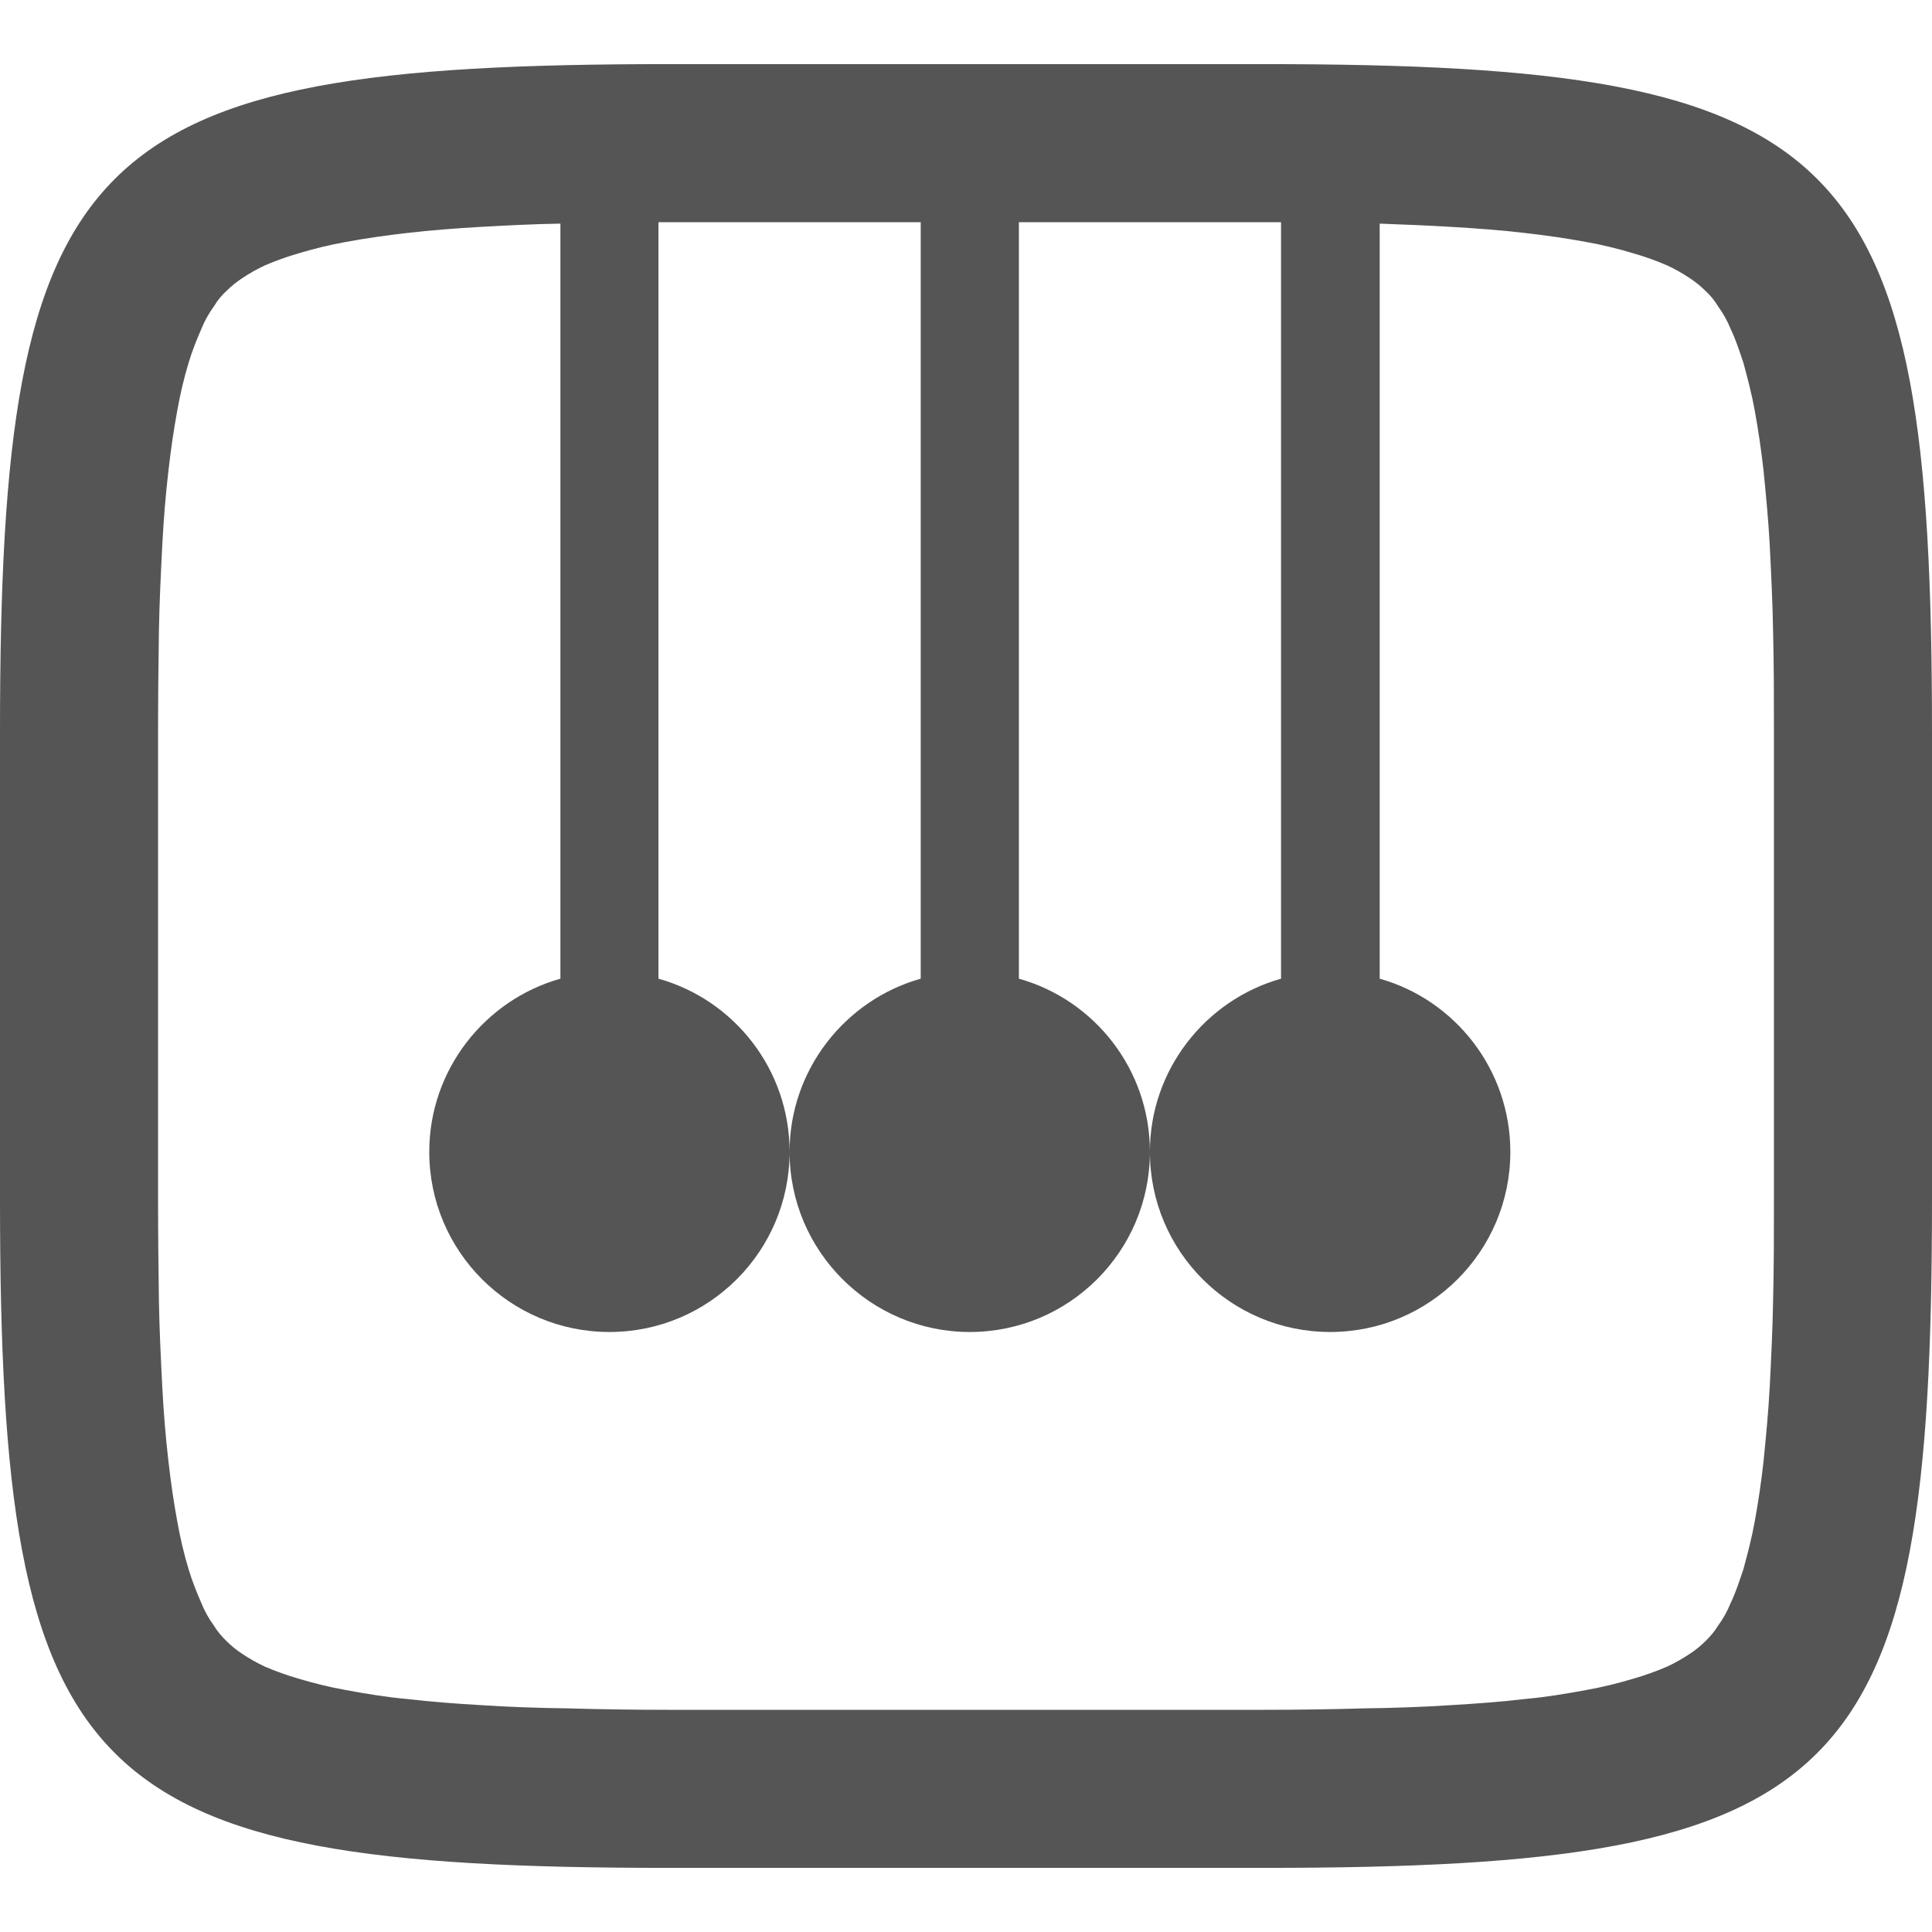 
<svg xmlns="http://www.w3.org/2000/svg" xmlns:xlink="http://www.w3.org/1999/xlink" width="16px" height="16px" viewBox="0 0 16 16" version="1.1">
<g id="surface1">
<path style=" stroke:none;fill-rule:evenodd;fill:#555555;fill-opacity:1;" d="M 11.426 1.852 L 11.426 8.105 C 12.051 8.281 12.508 8.859 12.508 9.539 C 12.508 10.363 11.84 11.031 11.016 11.031 C 10.191 11.031 9.523 10.363 9.523 9.539 C 9.523 8.859 9.984 8.281 10.609 8.105 L 10.609 1.84 C 10.562 1.84 10.516 1.84 10.465 1.84 L 8.438 1.84 L 8.438 8.105 C 9.066 8.281 9.523 8.859 9.523 9.539 C 9.523 10.363 8.855 11.031 8.031 11.031 C 7.211 11.031 6.539 10.363 6.539 9.539 C 6.539 8.859 7 8.281 7.625 8.105 L 7.625 1.84 L 5.535 1.84 C 5.508 1.84 5.48 1.84 5.453 1.84 L 5.453 8.105 C 6.082 8.281 6.539 8.859 6.539 9.539 C 6.539 10.363 5.871 11.031 5.047 11.031 C 4.223 11.031 3.555 10.363 3.555 9.539 C 3.555 8.859 4.016 8.281 4.641 8.105 L 4.641 1.852 C 4.422 1.855 4.199 1.867 3.98 1.879 C 3.777 1.891 3.57 1.906 3.367 1.93 C 3.199 1.949 3.031 1.973 2.863 2.004 C 2.734 2.027 2.602 2.059 2.473 2.098 C 2.379 2.125 2.281 2.16 2.191 2.199 C 2.125 2.23 2.062 2.266 2.004 2.305 C 1.957 2.336 1.914 2.371 1.875 2.41 C 1.836 2.445 1.801 2.488 1.773 2.535 C 1.73 2.594 1.695 2.656 1.668 2.723 C 1.629 2.812 1.59 2.91 1.562 3.004 C 1.523 3.133 1.492 3.266 1.469 3.395 C 1.438 3.562 1.414 3.73 1.395 3.898 C 1.371 4.102 1.355 4.305 1.344 4.512 C 1.332 4.75 1.32 4.992 1.316 5.23 C 1.312 5.508 1.309 5.785 1.309 6.062 L 1.309 9.938 C 1.309 10.215 1.312 10.492 1.316 10.77 C 1.32 11.008 1.332 11.25 1.344 11.488 C 1.355 11.695 1.371 11.898 1.395 12.102 C 1.414 12.27 1.438 12.438 1.469 12.605 C 1.492 12.734 1.523 12.867 1.562 12.996 C 1.59 13.09 1.629 13.188 1.668 13.277 C 1.695 13.344 1.73 13.406 1.773 13.465 C 1.801 13.512 1.836 13.551 1.875 13.59 C 1.914 13.629 1.957 13.664 2.004 13.695 C 2.062 13.734 2.125 13.77 2.191 13.801 C 2.281 13.84 2.379 13.875 2.473 13.902 C 2.602 13.941 2.734 13.973 2.863 13.996 C 3.031 14.027 3.199 14.055 3.367 14.07 C 3.57 14.094 3.777 14.109 3.98 14.121 C 4.223 14.137 4.465 14.145 4.703 14.148 C 4.98 14.156 5.258 14.16 5.535 14.16 L 10.465 14.16 C 10.742 14.16 11.02 14.156 11.297 14.148 C 11.535 14.145 11.777 14.137 12.02 14.121 C 12.223 14.109 12.43 14.094 12.633 14.07 C 12.801 14.055 12.969 14.027 13.137 13.996 C 13.266 13.973 13.398 13.941 13.527 13.902 C 13.621 13.875 13.719 13.84 13.809 13.801 C 13.875 13.77 13.938 13.734 13.996 13.695 C 14.043 13.664 14.086 13.629 14.125 13.59 C 14.164 13.551 14.199 13.512 14.227 13.465 C 14.27 13.406 14.305 13.344 14.332 13.277 C 14.375 13.188 14.406 13.09 14.438 12.996 C 14.473 12.867 14.508 12.734 14.531 12.605 C 14.562 12.438 14.586 12.27 14.605 12.102 C 14.625 11.898 14.645 11.695 14.656 11.488 C 14.668 11.25 14.68 11.008 14.684 10.77 C 14.691 10.492 14.691 10.215 14.691 9.938 L 14.691 6.062 C 14.691 5.785 14.691 5.508 14.684 5.23 C 14.68 4.992 14.668 4.75 14.656 4.512 C 14.645 4.305 14.625 4.102 14.605 3.898 C 14.586 3.73 14.562 3.562 14.531 3.395 C 14.508 3.266 14.473 3.133 14.438 3.004 C 14.406 2.91 14.375 2.812 14.332 2.723 C 14.305 2.656 14.27 2.594 14.227 2.535 C 14.199 2.488 14.164 2.445 14.125 2.41 C 14.086 2.371 14.043 2.336 13.996 2.305 C 13.938 2.266 13.875 2.23 13.809 2.199 C 13.719 2.16 13.621 2.125 13.527 2.098 C 13.398 2.059 13.266 2.027 13.137 2.004 C 12.969 1.973 12.801 1.949 12.633 1.93 C 12.43 1.906 12.223 1.891 12.02 1.879 C 11.82 1.867 11.621 1.859 11.426 1.852 Z M 10.465 0.531 C 15.309 0.531 16 1.223 16 6.062 L 16 9.938 C 16 14.777 15.309 15.469 10.465 15.469 L 5.535 15.469 C 0.691 15.469 0 14.777 0 9.938 L 0 6.062 C 0 1.223 0.691 0.531 5.535 0.531 Z M 10.465 0.531 "/>
</g>
</svg>
